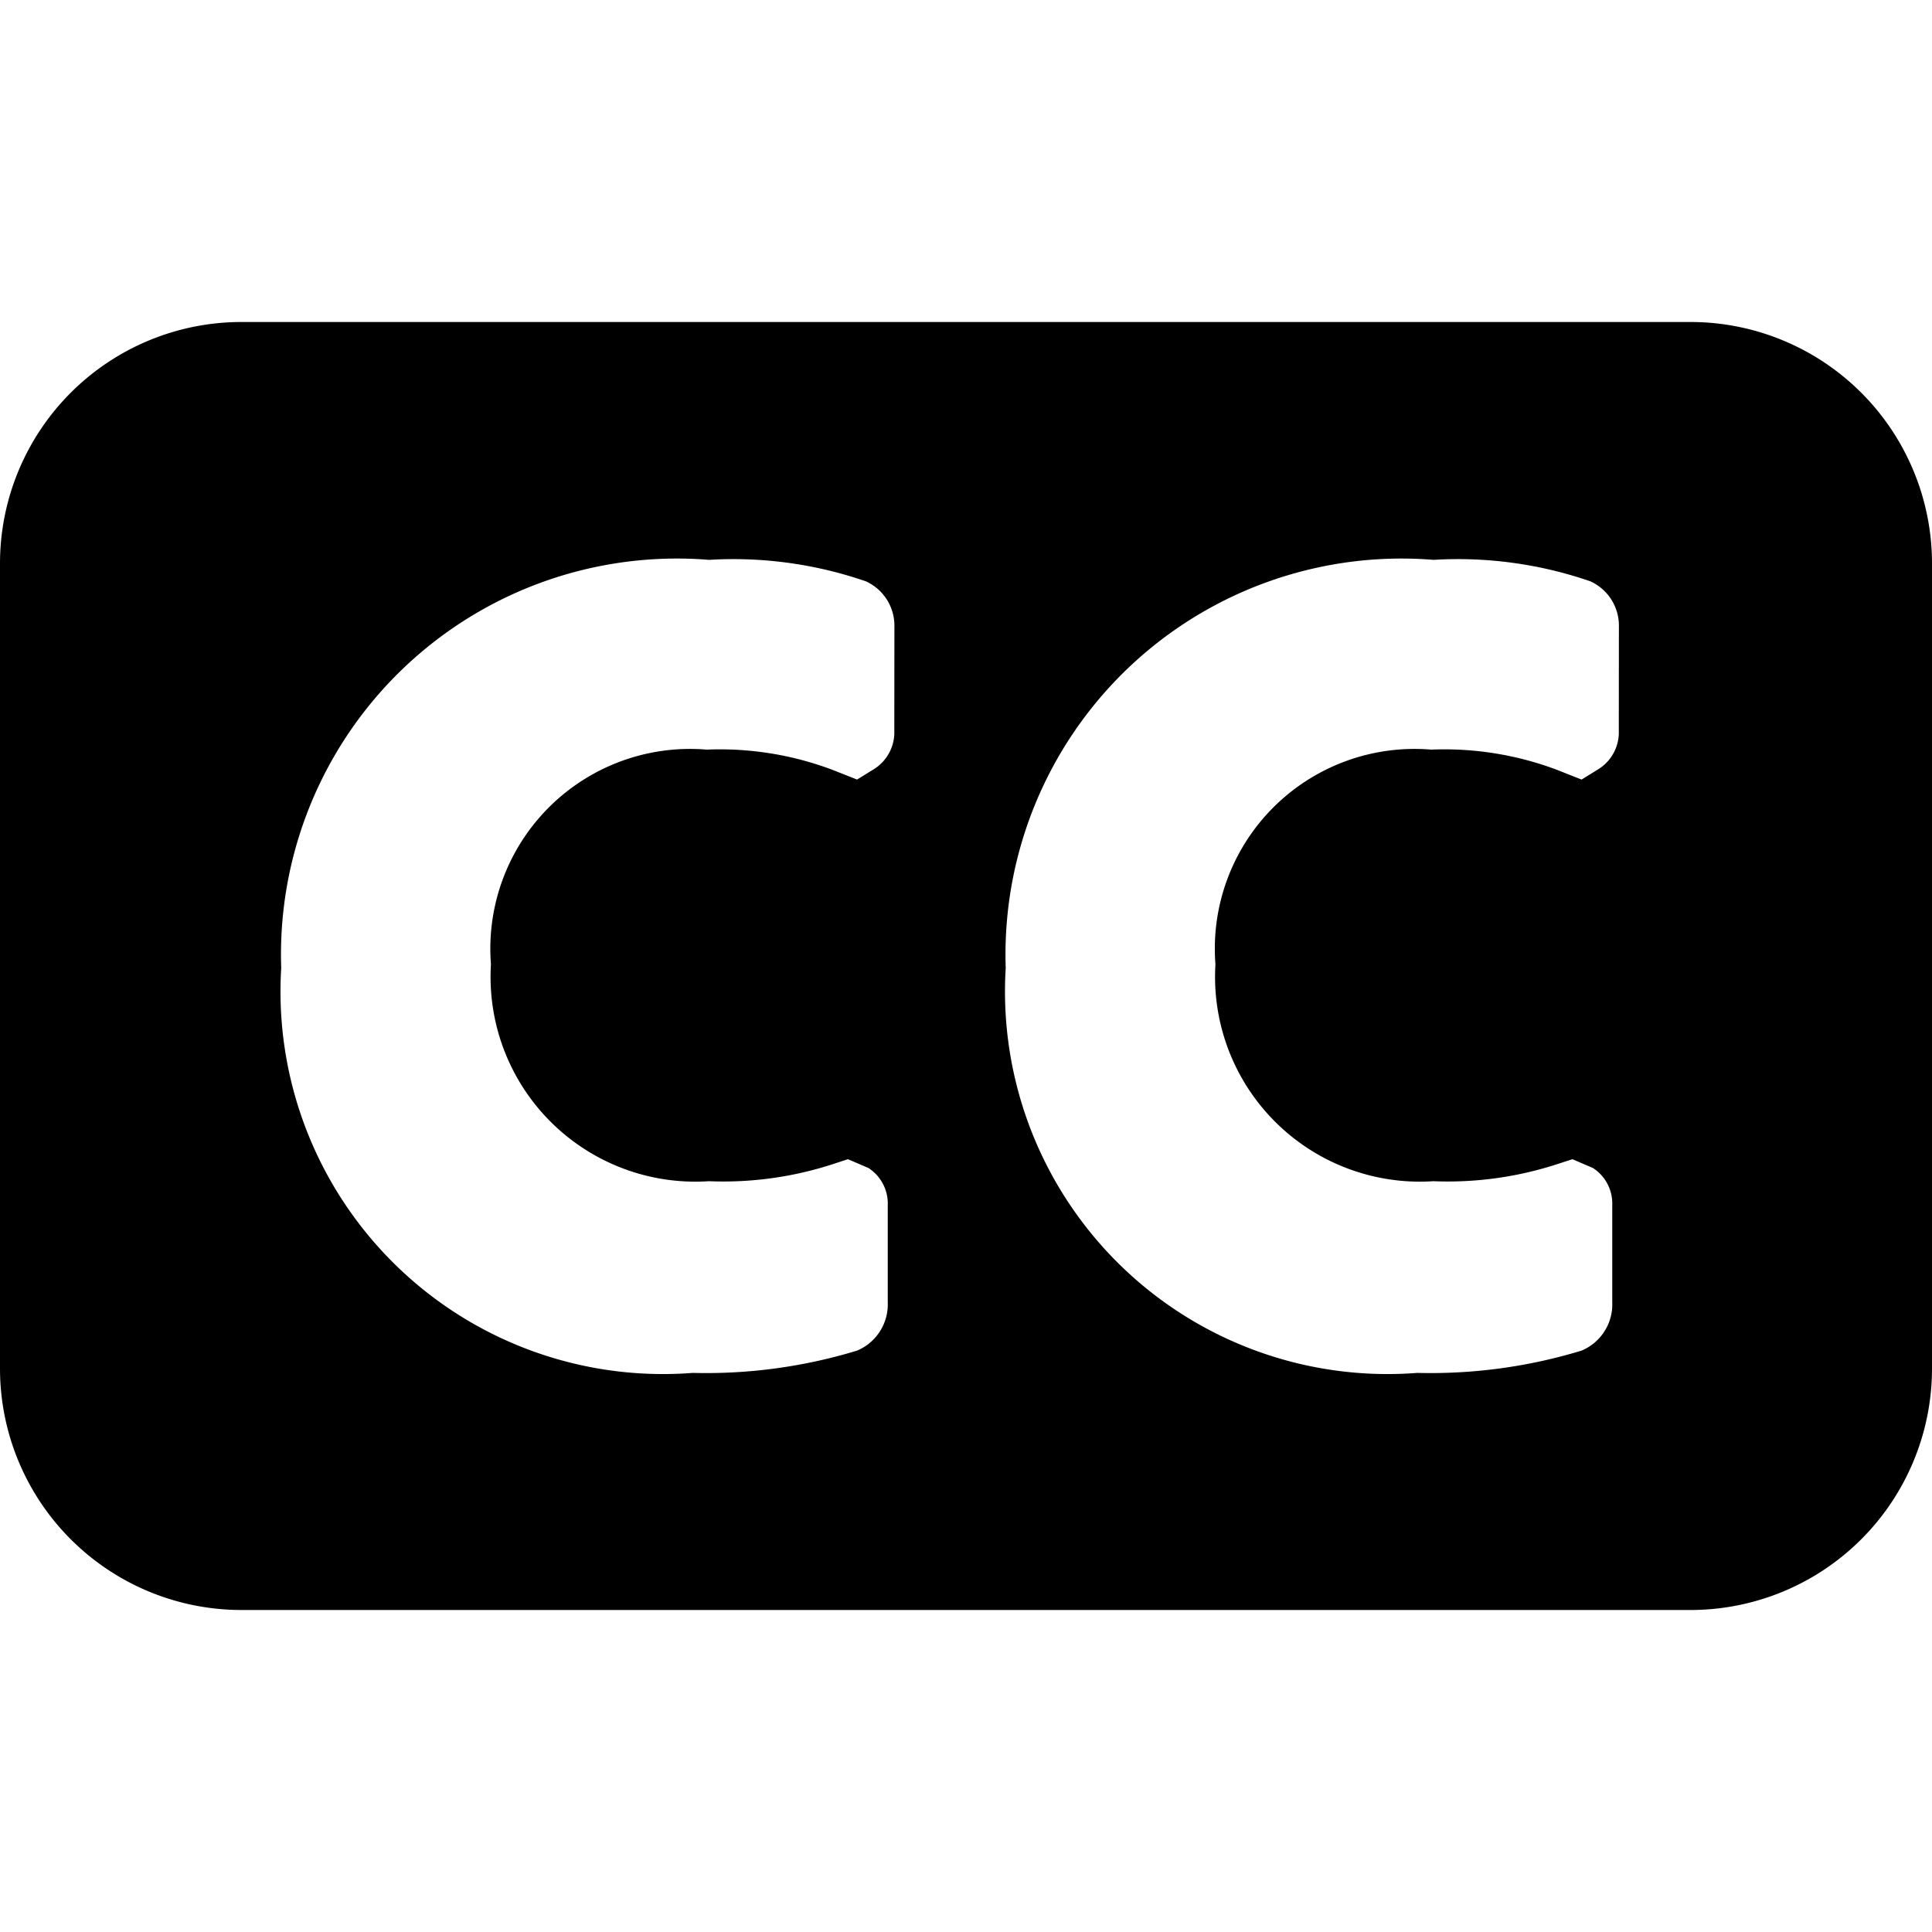 <svg xmlns:xlink="http://www.w3.org/1999/xlink" xmlns="http://www.w3.org/2000/svg" viewBox="0 0 18 18" width="18">
  <rect fill="currentColor" opacity="0" />
  <path d="M15.75,3H2.25A2.25,2.25,0,0,0,0,5.25v7.5A2.25,2.25,0,0,0,2.25,15h13.5A2.25,2.25,0,0,0,18,12.75V5.25A2.25,2.25,0,0,0,15.75,3ZM8.332,6.806a.405.405,0,0,1-.185.357l-.162.1L7.755,7.172a2.98,2.98,0,0,0-1.171-.188,1.861,1.861,0,0,0-2.01,2A1.908,1.908,0,0,0,6.605,11.005a3.293,3.293,0,0,0,1.139-.154L7.9,10.8l.191.082a.394.394,0,0,1,.18.345v.906a.467.467,0,0,1-.285.45,4.824,4.824,0,0,1-1.532.208A3.564,3.564,0,0,1,2.62,9.019,3.689,3.689,0,0,1,6.606,5.216a3.783,3.783,0,0,1,1.461.2.454.454,0,0,1,.266.424Zm6.75,0a.405.405,0,0,1-.185.357l-.162.1-.23-.091a2.98,2.98,0,0,0-1.171-.188,1.861,1.861,0,0,0-2.01,2,1.908,1.908,0,0,0,2.03,2.021,3.293,3.293,0,0,0,1.139-.154L14.65,10.8l.191.082a.394.394,0,0,1,.18.345v.906a.467.467,0,0,1-.285.45,4.824,4.824,0,0,1-1.532.208A3.564,3.564,0,0,1,9.37,9.019a3.69,3.69,0,0,1,3.986-3.803,3.783,3.783,0,0,1,1.461.2.454.454,0,0,1,.266.424Z" />
</svg>